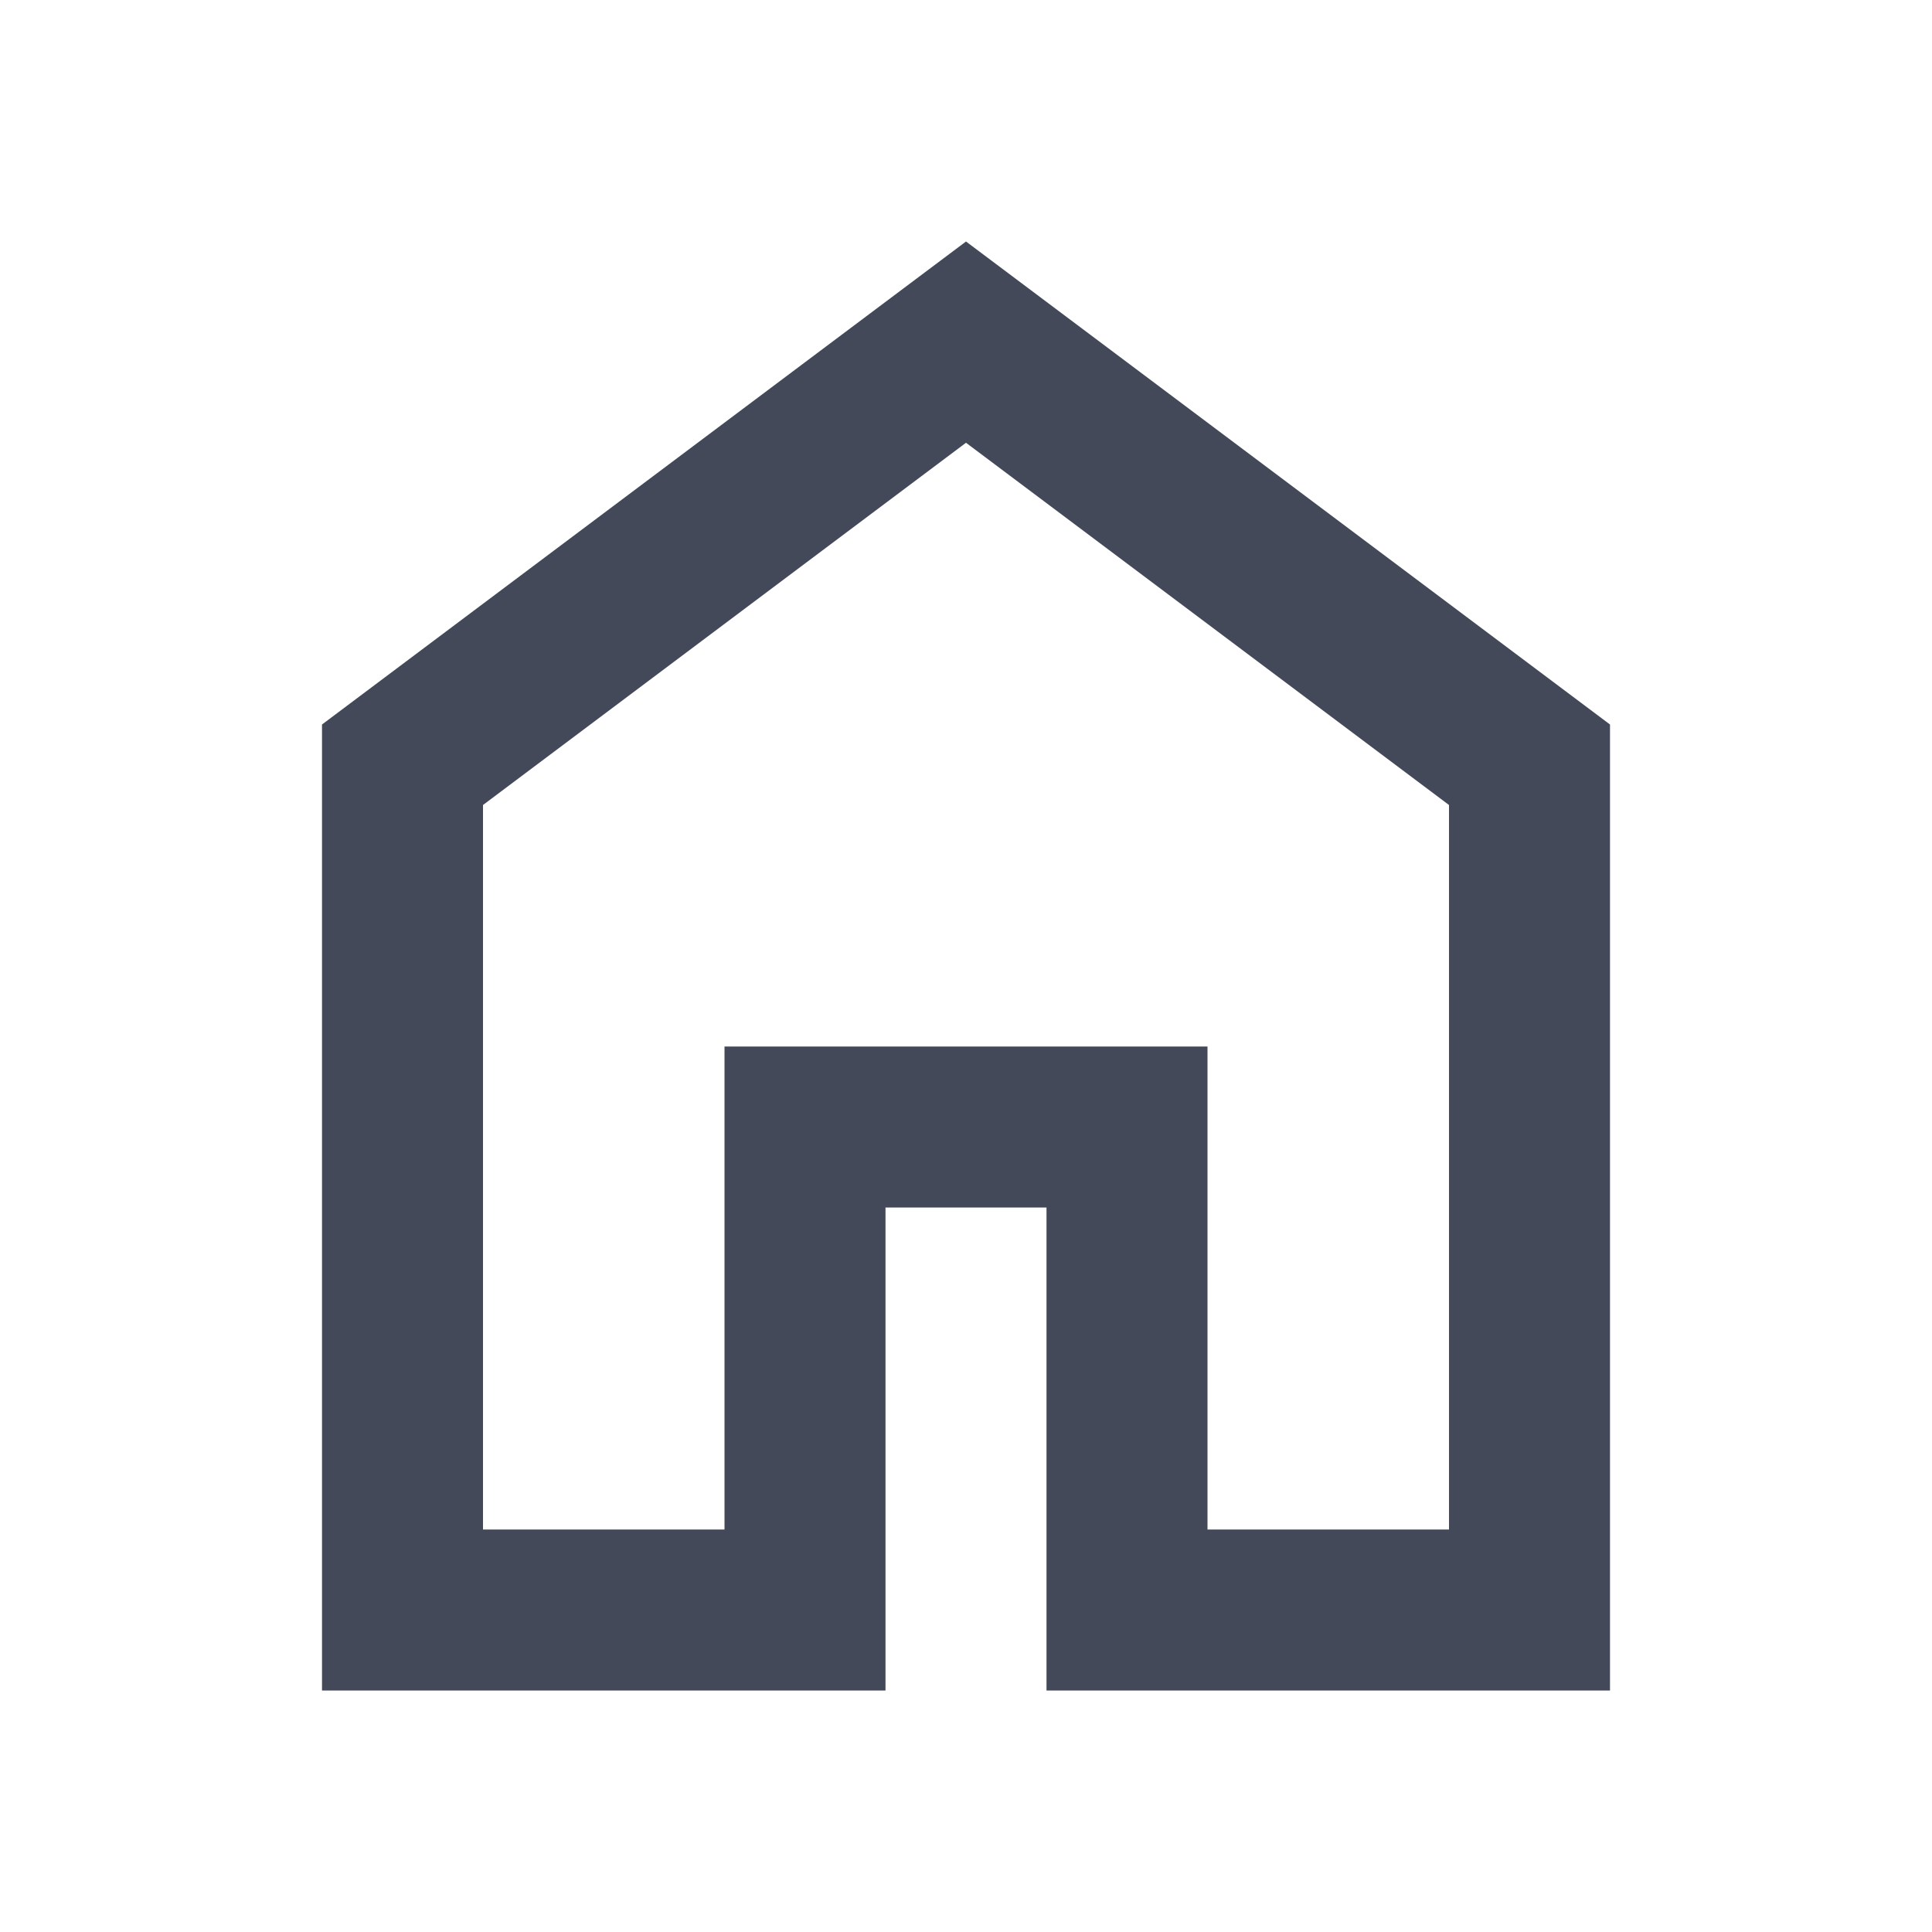 <svg xmlns="http://www.w3.org/2000/svg" height="24px" viewBox="0 -960 960 960" width="24px" fill="#434959"><path d="M240-200h120v-240h240v240h120v-360L480-740 240-560v360Zm-80 80v-480l320-240 320 240v480H520v-240h-80v240H160Zm320-350Z"/></svg>